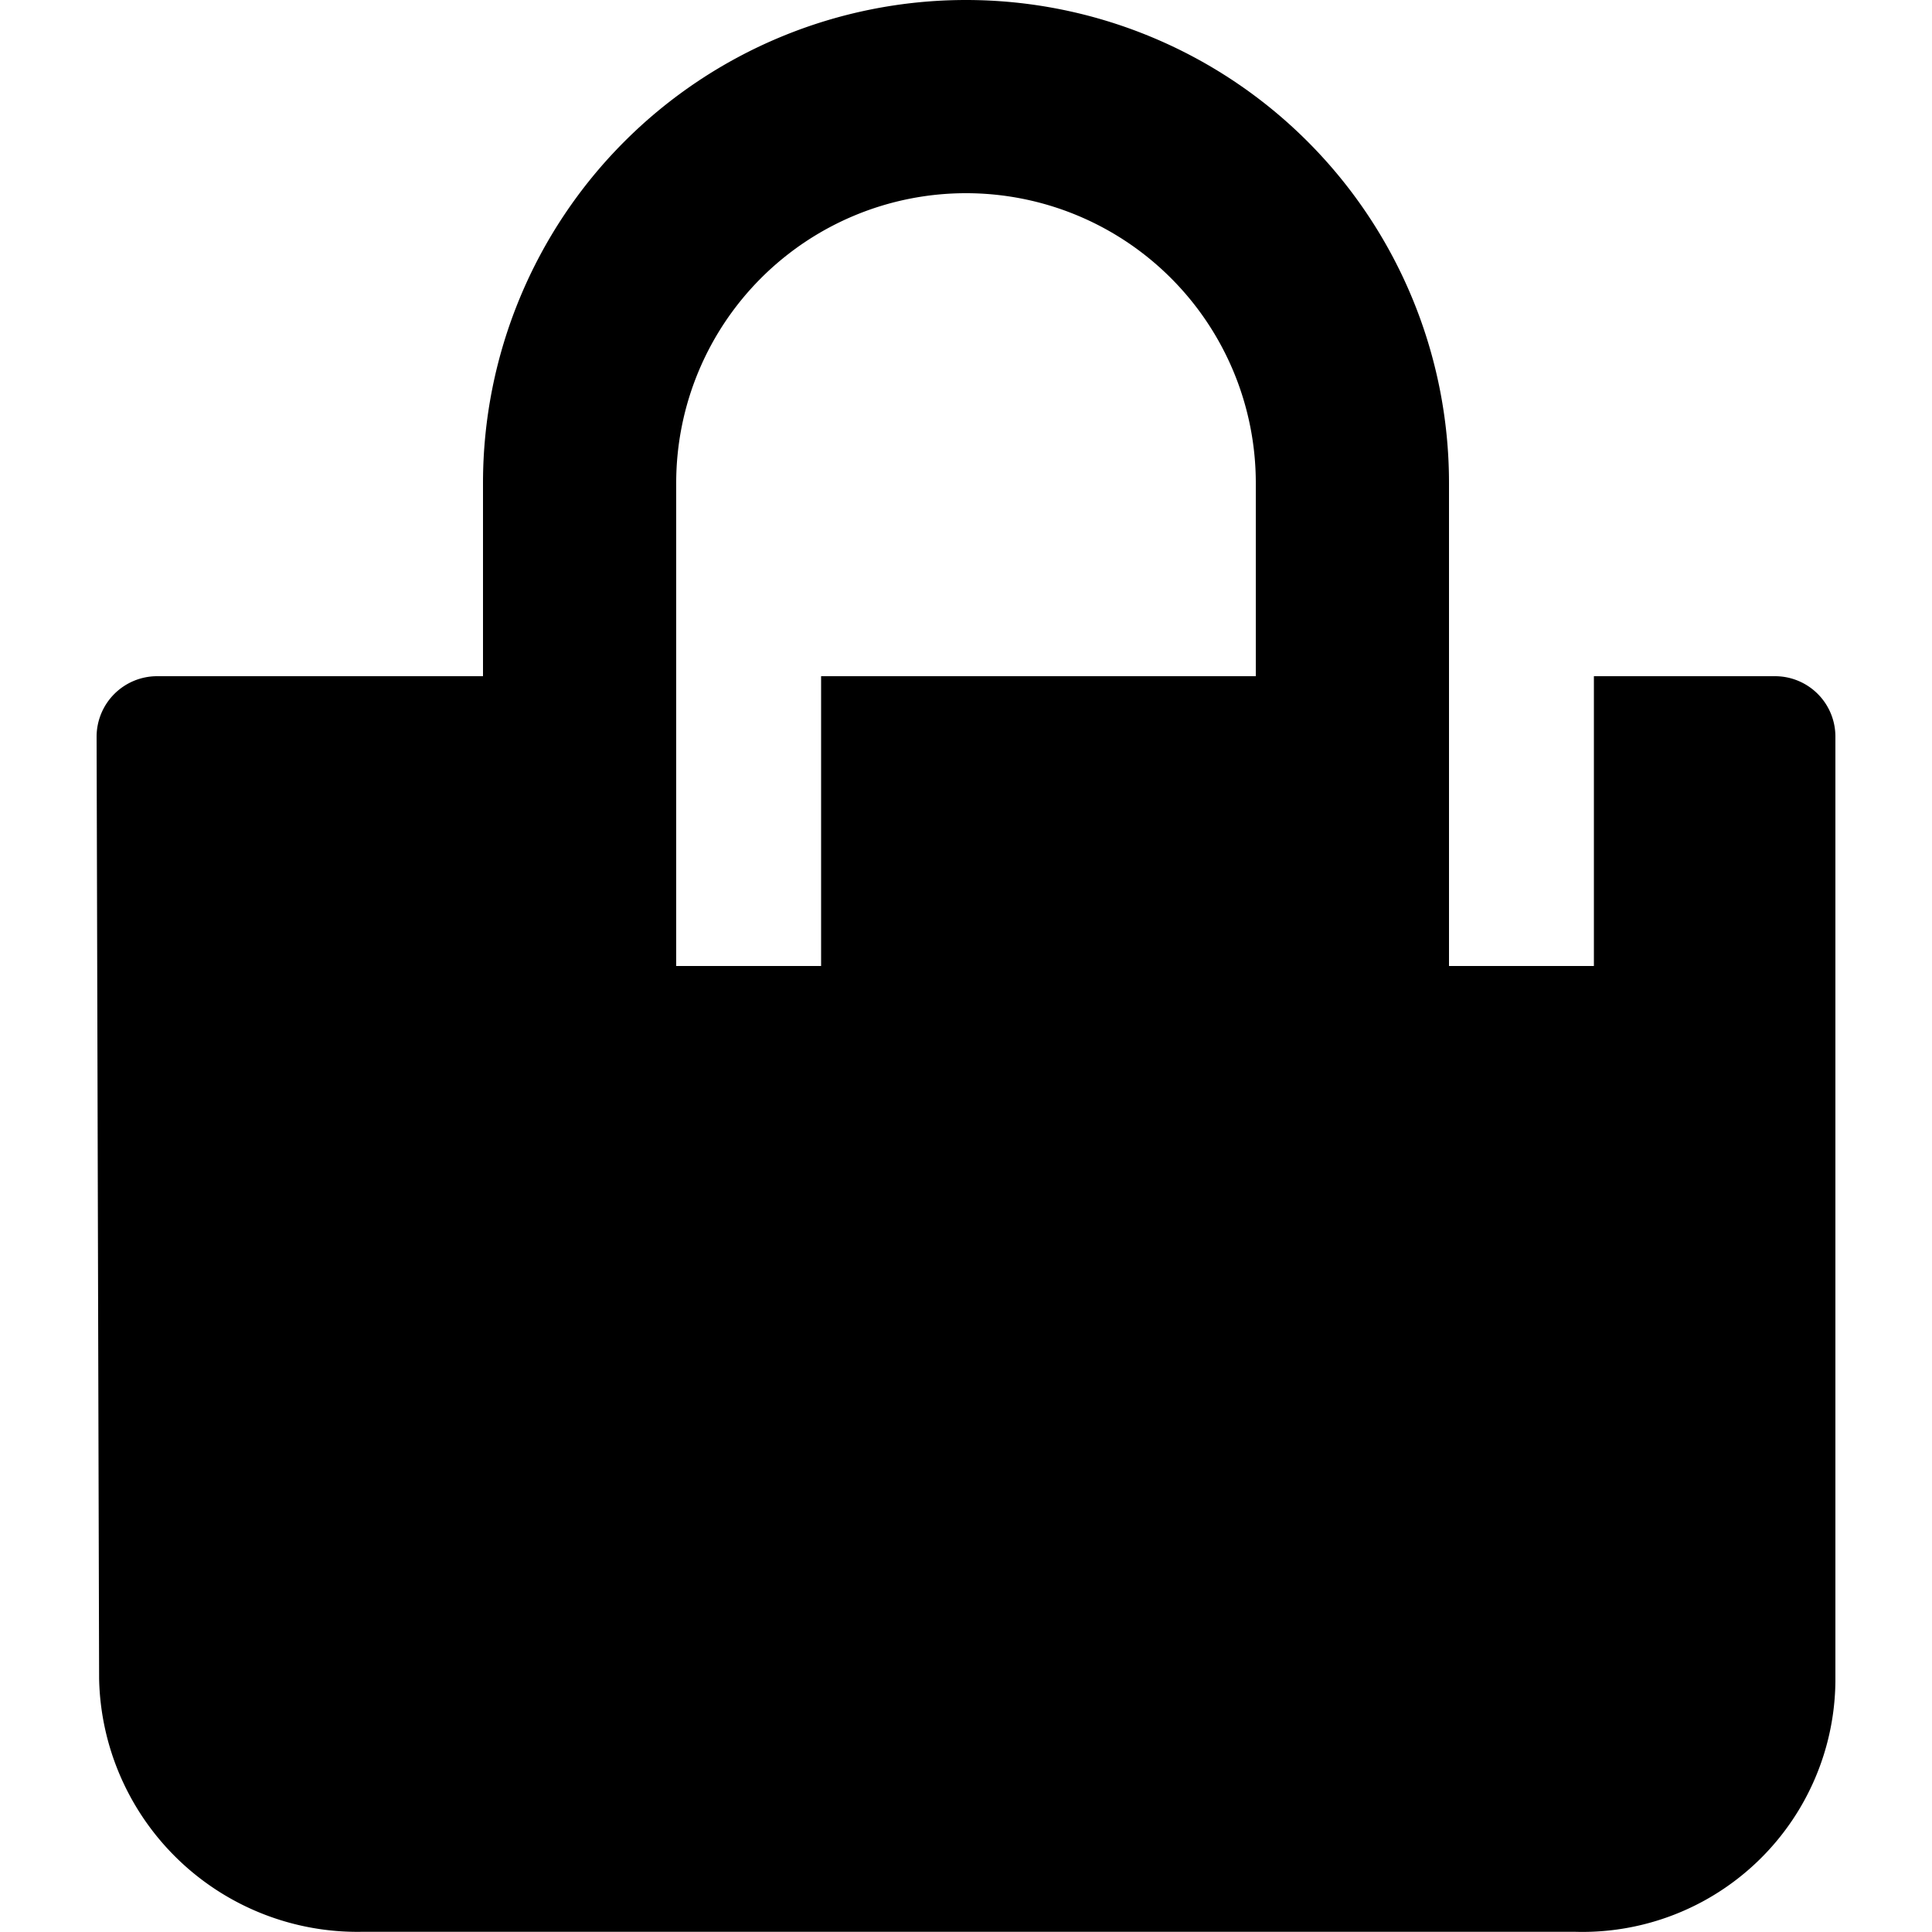 <svg xmlns="http://www.w3.org/2000/svg" viewBox="0 0 20 20" fill="currentColor"><path d="M18.375 7H16.5v3H15V5A5 5 0 0 0 5 5v2H1.625A.627.627 0 0 0 1 7.626l.026 9.752a2.675 2.675 0 0 0 2.719 2.62h12.562A2.619 2.619 0 0 0 19 17.405v-9.78A.625.625 0 0 0 18.375 7ZM8.5 10H7V5a3 3 0 0 1 6 0v2H8.5v3Z"/></svg>